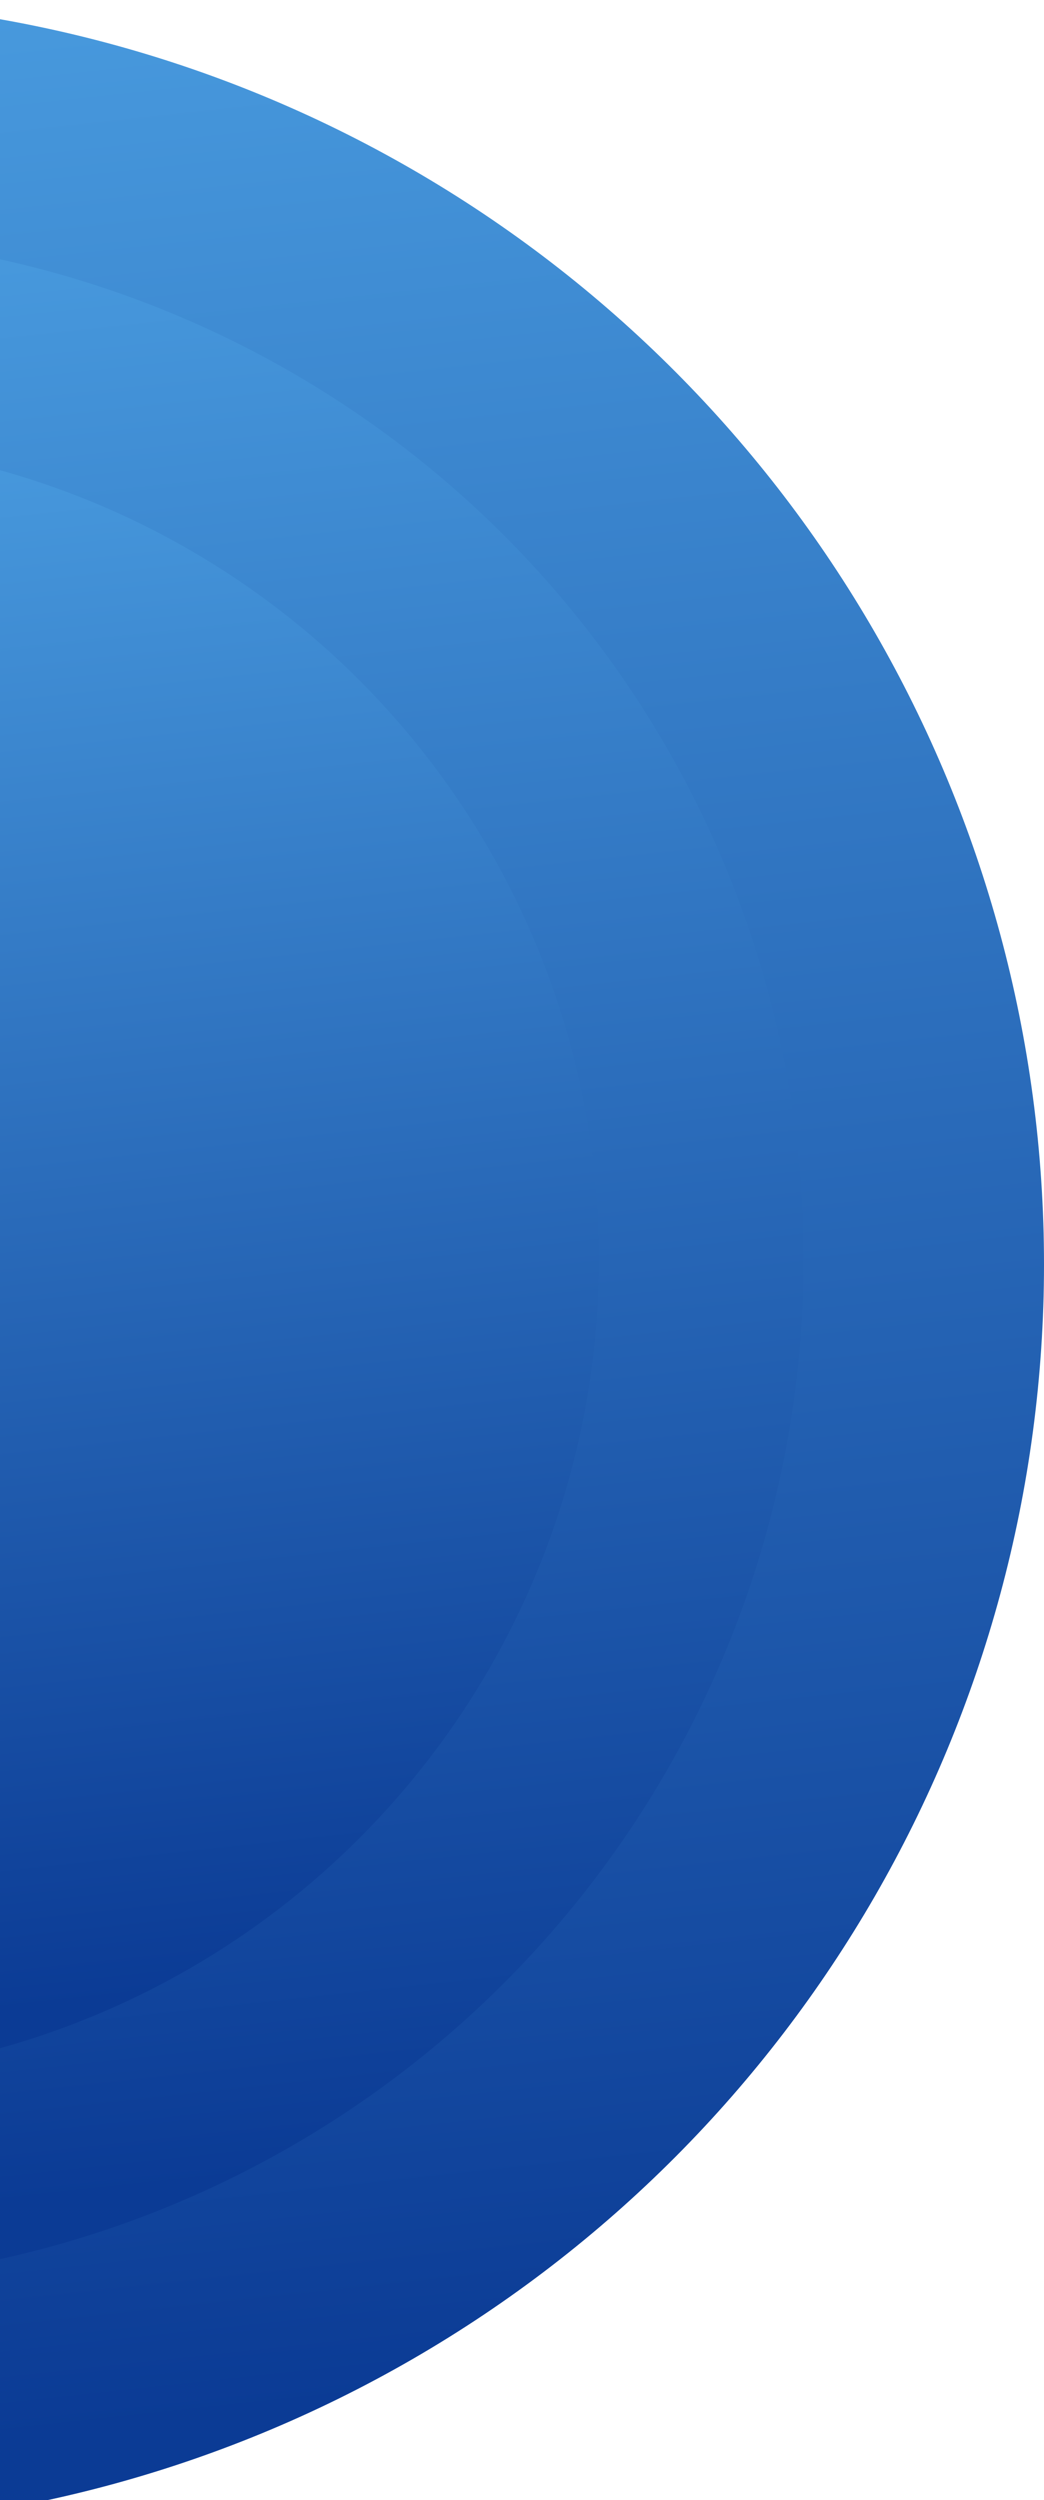 <svg width="428" height="1024" viewBox="0 0 428 1024" fill="none" xmlns="http://www.w3.org/2000/svg">
<g filter="url(#filter0_b_220_26559)">
<ellipse cx="-90" cy="517.844" rx="518" ry="517.844" fill="url(#paint0_linear_220_26559)"/>
</g>
<g filter="url(#filter1_b_220_26559)">
<ellipse cx="-90" cy="515.747" rx="419.433" ry="419.307" fill="url(#paint1_linear_220_26559)"/>
</g>
<ellipse cx="-90" cy="515.745" rx="335.547" ry="335.445" fill="url(#paint2_linear_220_26559)"/>
<defs>
<filter id="filter0_b_220_26559" x="-618" y="-10" width="1056" height="1055.69" filterUnits="userSpaceOnUse" color-interpolation-filters="sRGB">
<feFlood flood-opacity="0" result="BackgroundImageFix"/>
<feGaussianBlur in="BackgroundImageFix" stdDeviation="5"/>
<feComposite in2="SourceAlpha" operator="in" result="effect1_backgroundBlur_220_26559"/>
<feBlend mode="normal" in="SourceGraphic" in2="effect1_backgroundBlur_220_26559" result="shape"/>
</filter>
<filter id="filter1_b_220_26559" x="-519.434" y="86.44" width="858.866" height="858.613" filterUnits="userSpaceOnUse" color-interpolation-filters="sRGB">
<feFlood flood-opacity="0" result="BackgroundImageFix"/>
<feGaussianBlur in="BackgroundImageFix" stdDeviation="5"/>
<feComposite in2="SourceAlpha" operator="in" result="effect1_backgroundBlur_220_26559"/>
<feBlend mode="normal" in="SourceGraphic" in2="effect1_backgroundBlur_220_26559" result="shape"/>
</filter>
<linearGradient id="paint0_linear_220_26559" x1="-327.919" y1="-2.68748e-06" x2="-217.105" y2="1023.69" gradientUnits="userSpaceOnUse">
<stop stop-color="#4A9DE0"/>
<stop offset="1" stop-color="#0B3B95"/>
</linearGradient>
<linearGradient id="paint1_linear_220_26559" x1="-282.647" y1="96.44" x2="-192.919" y2="925.341" gradientUnits="userSpaceOnUse">
<stop stop-color="#4A9DE0"/>
<stop offset="1" stop-color="#0B3B95"/>
</linearGradient>
<linearGradient id="paint2_linear_220_26559" x1="-244.118" y1="180.3" x2="-172.336" y2="843.42" gradientUnits="userSpaceOnUse">
<stop stop-color="#4A9DE0"/>
<stop offset="1" stop-color="#0B3B95"/>
</linearGradient>
</defs>
</svg>
